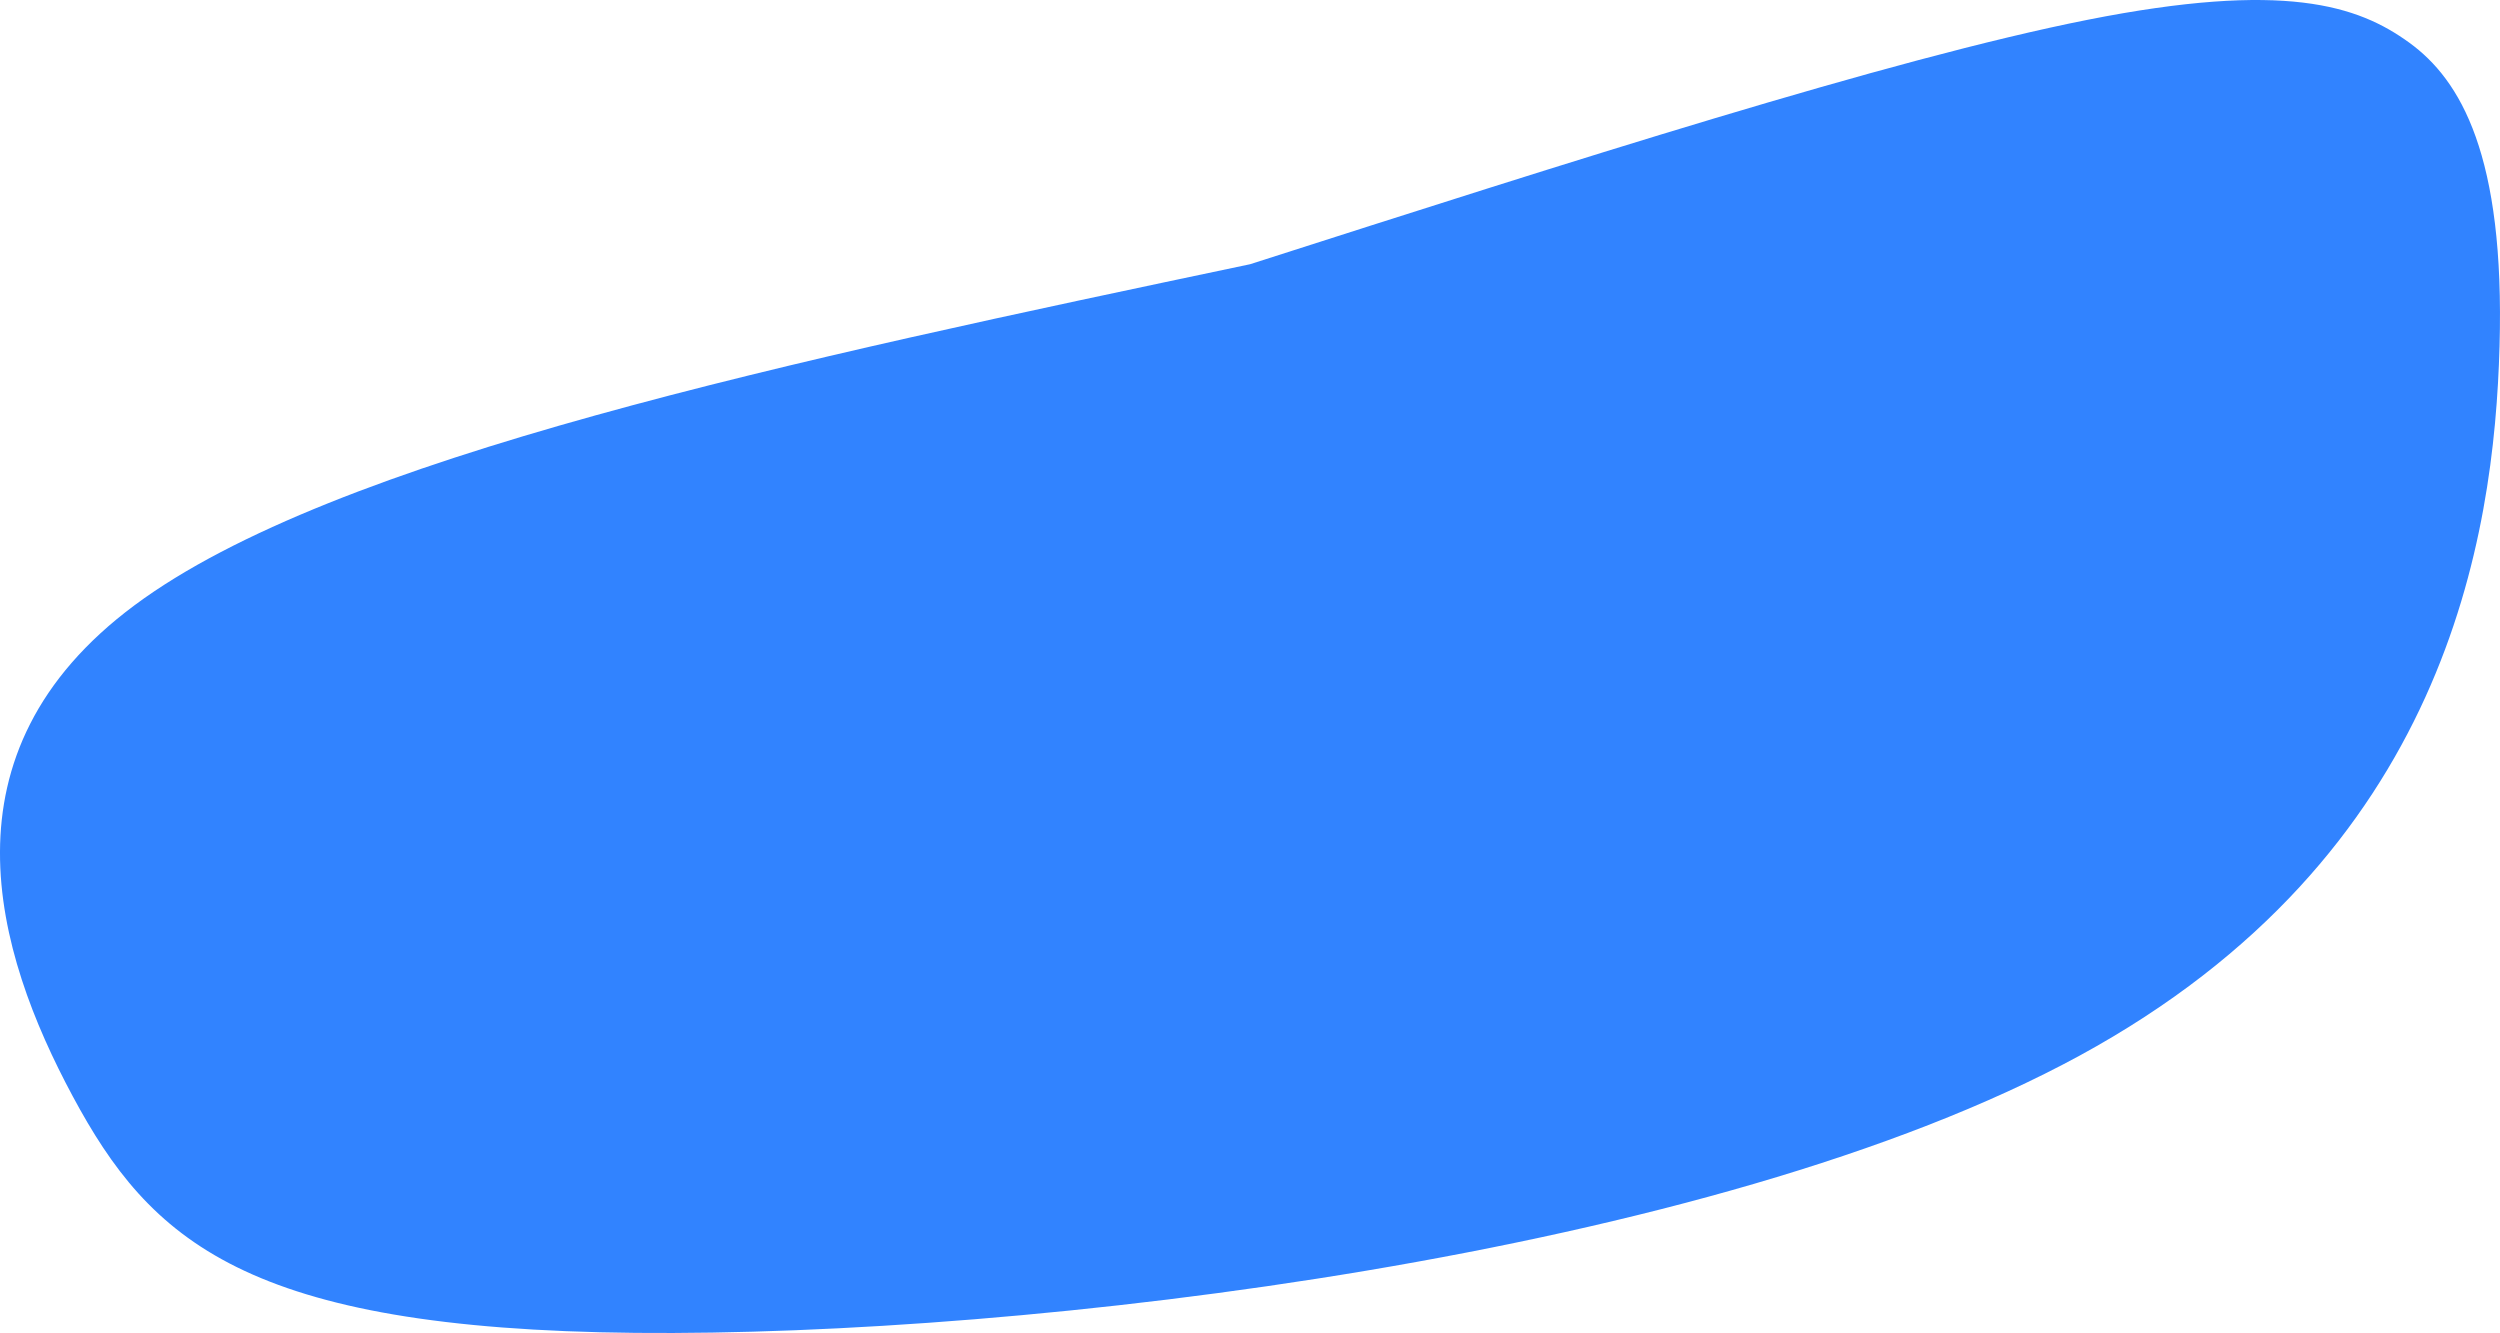 <?xml version="1.0" encoding="UTF-8" standalone="no"?>
<!-- Created with Inkscape (http://www.inkscape.org/) -->

<svg
   width="198.453mm"
   height="105.815mm"
   viewBox="0 0 198.453 105.815"
   version="1.1"
   id="svg5"
   inkscape:version="1.2.2 (732a01da63, 2022-12-09)"
   sodipodi:docname="login_bg.svg"
   xmlns:inkscape="http://www.inkscape.org/namespaces/inkscape"
   xmlns:sodipodi="http://sodipodi.sourceforge.net/DTD/sodipodi-0.dtd"
   xmlns="http://www.w3.org/2000/svg"
   xmlns:svg="http://www.w3.org/2000/svg">
  <sodipodi:namedview
     id="namedview7"
     pagecolor="#ffffff"
     bordercolor="#000000"
     borderopacity="0.25"
     inkscape:showpageshadow="2"
     inkscape:pageopacity="0.0"
     inkscape:pagecheckerboard="0"
     inkscape:deskcolor="#d1d1d1"
     inkscape:document-units="mm"
     showgrid="false"
     inkscape:zoom="0.72515432"
     inkscape:cx="296.48861"
     inkscape:cy="411.63652"
     inkscape:window-width="1920"
     inkscape:window-height="1001"
     inkscape:window-x="-9"
     inkscape:window-y="-9"
     inkscape:window-maximized="1"
     inkscape:current-layer="layer1" />
  <defs
     id="defs2">
    <inkscape:path-effect
       effect="bspline"
       id="path-effect242"
       is_visible="true"
       lpeversion="1"
       weight="33.333"
       steps="2"
       helper_size="0"
       apply_no_weight="true"
       apply_with_weight="true"
       only_selected="false" />
    <inkscape:path-effect
       effect="bspline"
       id="path-effect238"
       is_visible="true"
       lpeversion="1"
       weight="33.333"
       steps="2"
       helper_size="0"
       apply_no_weight="true"
       apply_with_weight="true"
       only_selected="false" />
  </defs>
  <g
     inkscape:label="Capa 1"
     inkscape:groupmode="layer"
     id="layer1"
     transform="translate(-5.116,-17.702)">
    <path
       style="fill:#3183ff;fill-opacity:1;stroke:none;stroke-width:0.8;stroke-linecap:round;stroke-linejoin:round"
       d="m 15.811,65.737 c 15.811,-11.737 52.176,-19.399 88.54,-27.061 25.419,-8.149 50.838,-16.297 66.466,-19.399 15.628,-3.101 21.466,-1.155 25.554,1.815 4.088,2.97 7.588,8.949 7.162,24.091 -0.426,15.142 -4.196,40.439 -33.324,56.311 -29.128,15.871 -83.615,22.317 -114.628,22.014 C 24.568,123.203 17.027,116.149 10.885,104.716 4.743,93.284 9.3578809e-5,77.473 15.811,65.737 Z"
       id="path240"
       inkscape:path-effect="#path-effect242"
       inkscape:original-d="M -4.7432423,61.662169 C 31.621871,54.000269 104.35135,38.675673 104.35135,38.675673 c 0,0 50.8381,-16.297033 76.25675,-24.445946 5.8381,1.946211 11.67594,3.892158 17.51351,5.837838 5.83758,1.94568 5.8381,9.973237 8.75676,14.959459 -3.77001,25.297563 -7.54028,50.594855 -11.31082,75.891896 C 141.08132,117.36513 86.594866,123.81107 32.108107,130.25675 24.56783,123.20296 17.027448,116.14906 9.486486,109.0946 4.743407,93.283719 2.626027e-4,77.473239 -4.7432423,61.662169 Z"
       sodipodi:nodetypes="ccssssscc" />
  </g>
</svg>
